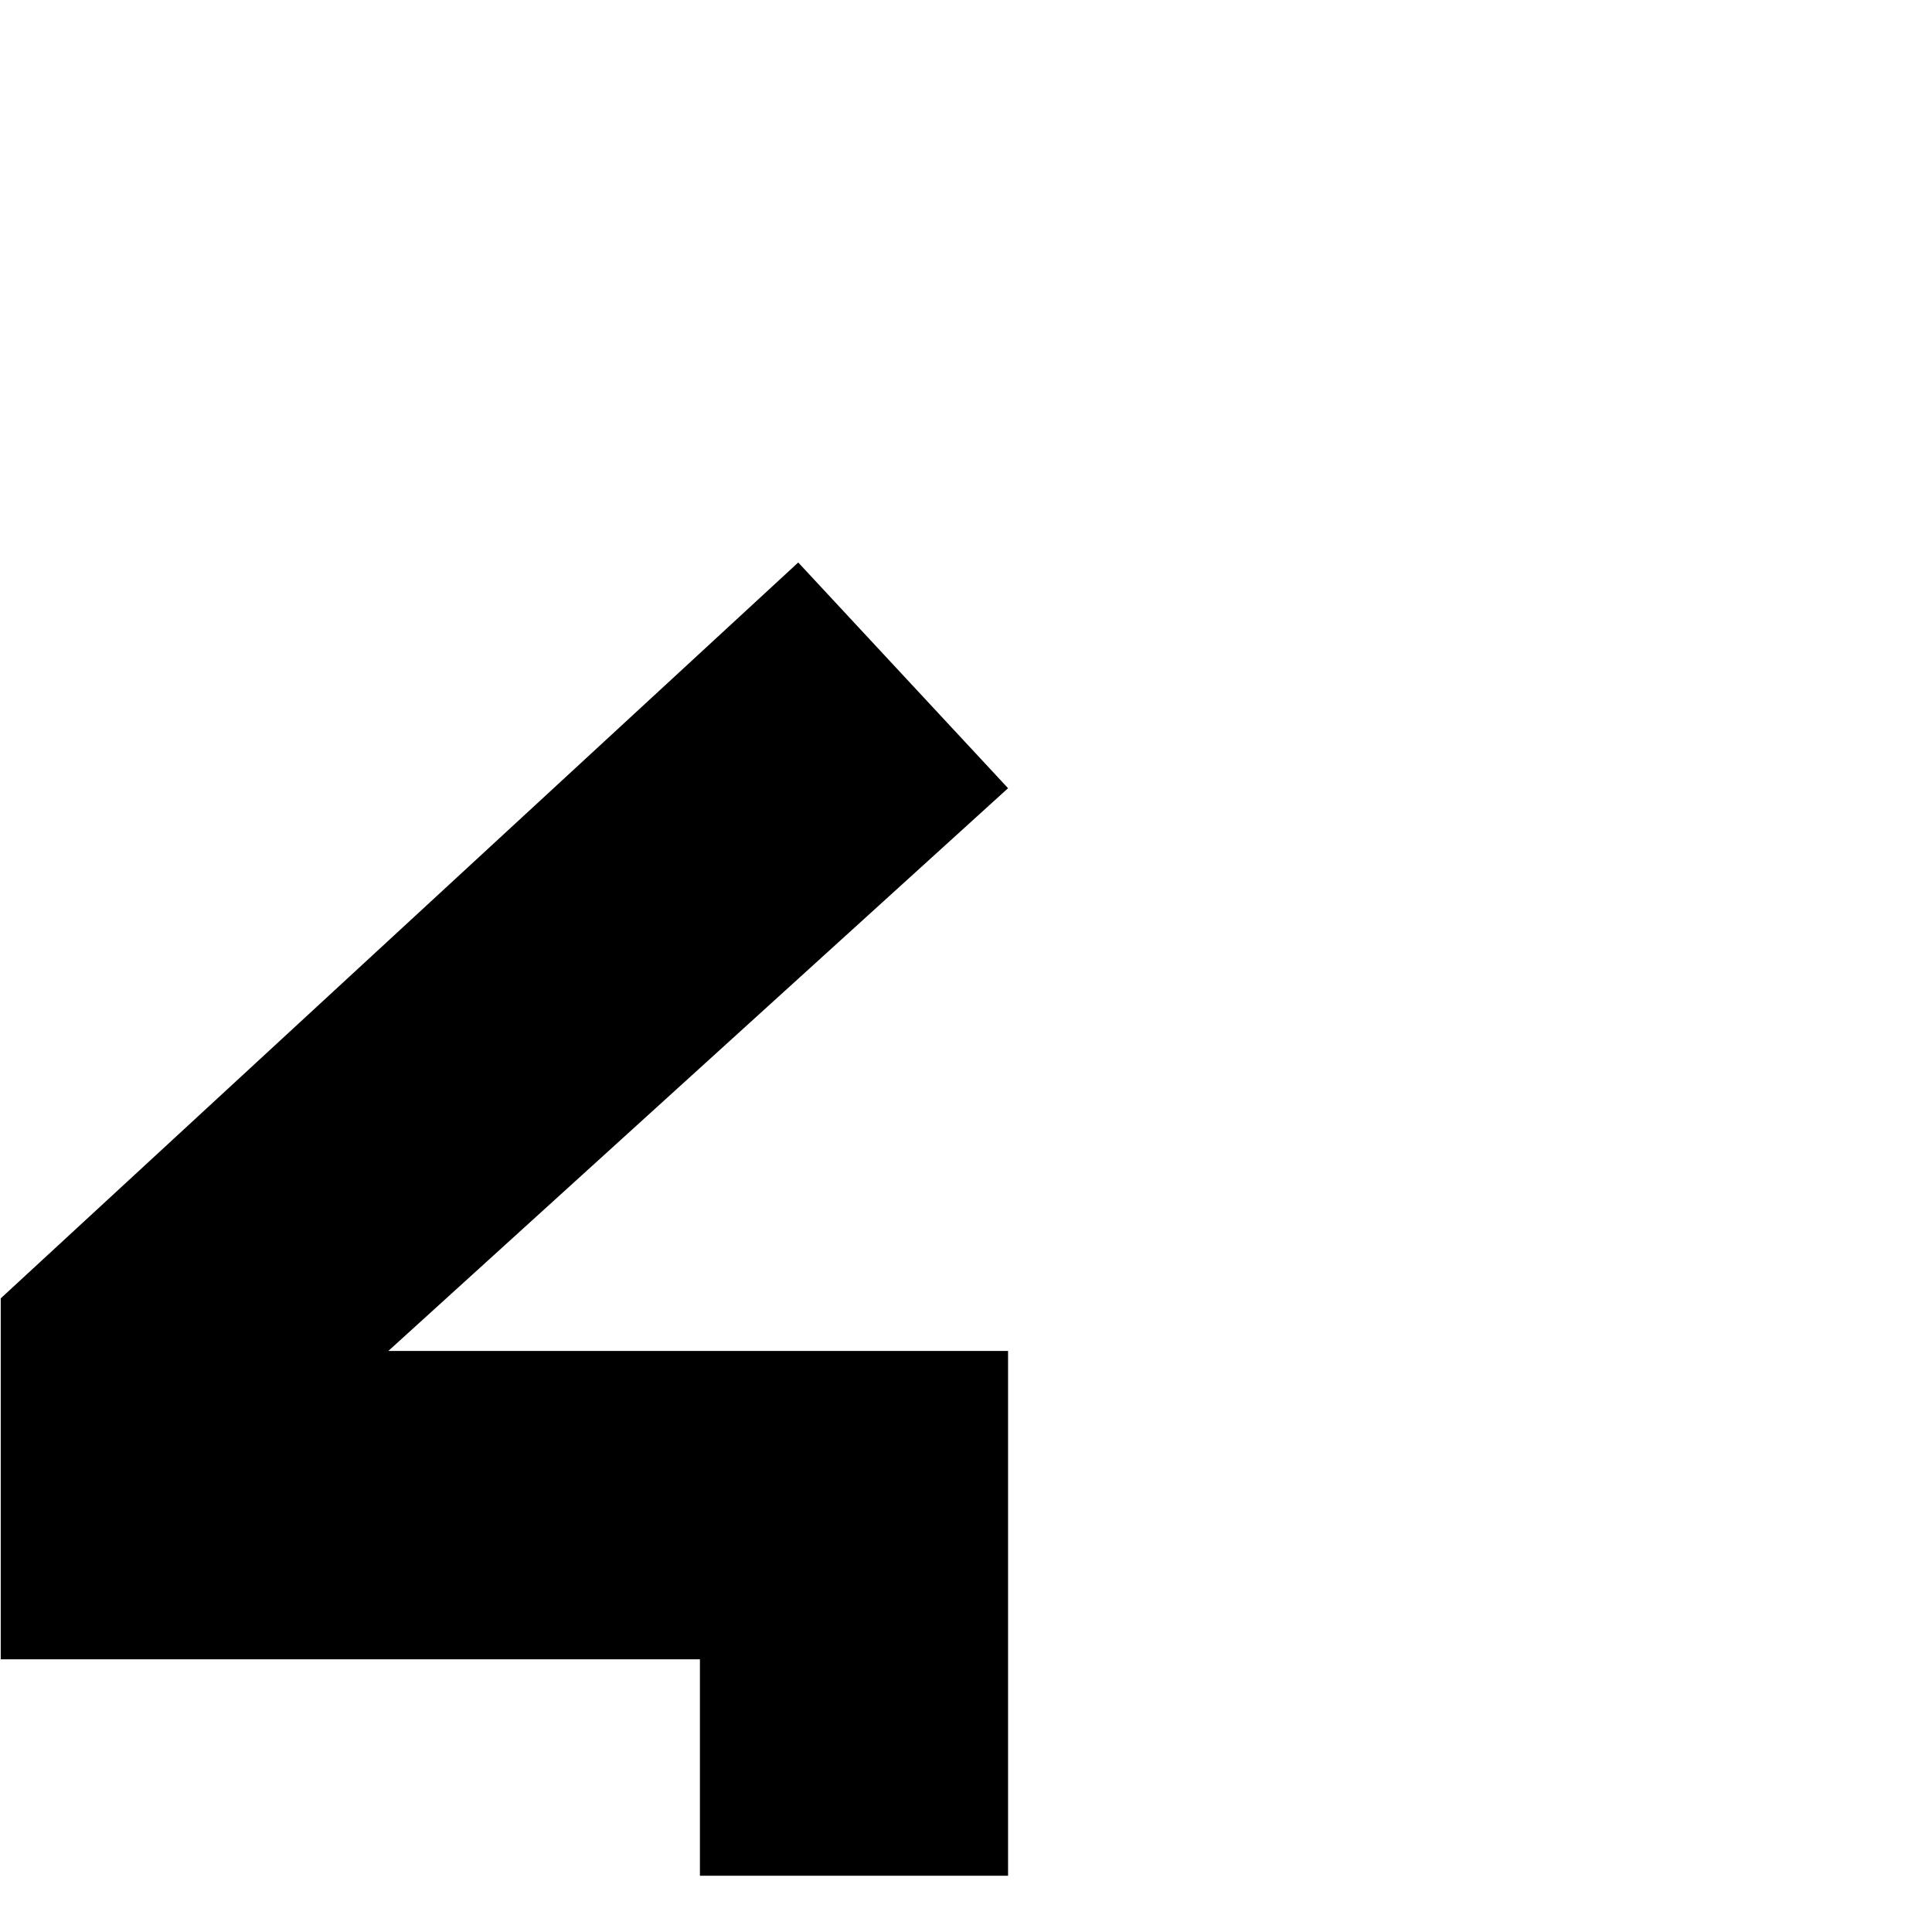 <svg version="1.1" xmlns="http://www.w3.org/2000/svg" xmlns:xlink="http://www.w3.org/1999/xlink" viewBox="0,0,790,790">
<g>
	<polygon points="412.2,322.3 326.4,230 0.3,530.9 0.3,678.5 63.3,678.5 126.3,678.5 286.2,678.5 286.2,767 412.2,767 412.2,552.4 
		158.8,552.4 	"/>
</g>
</svg>
